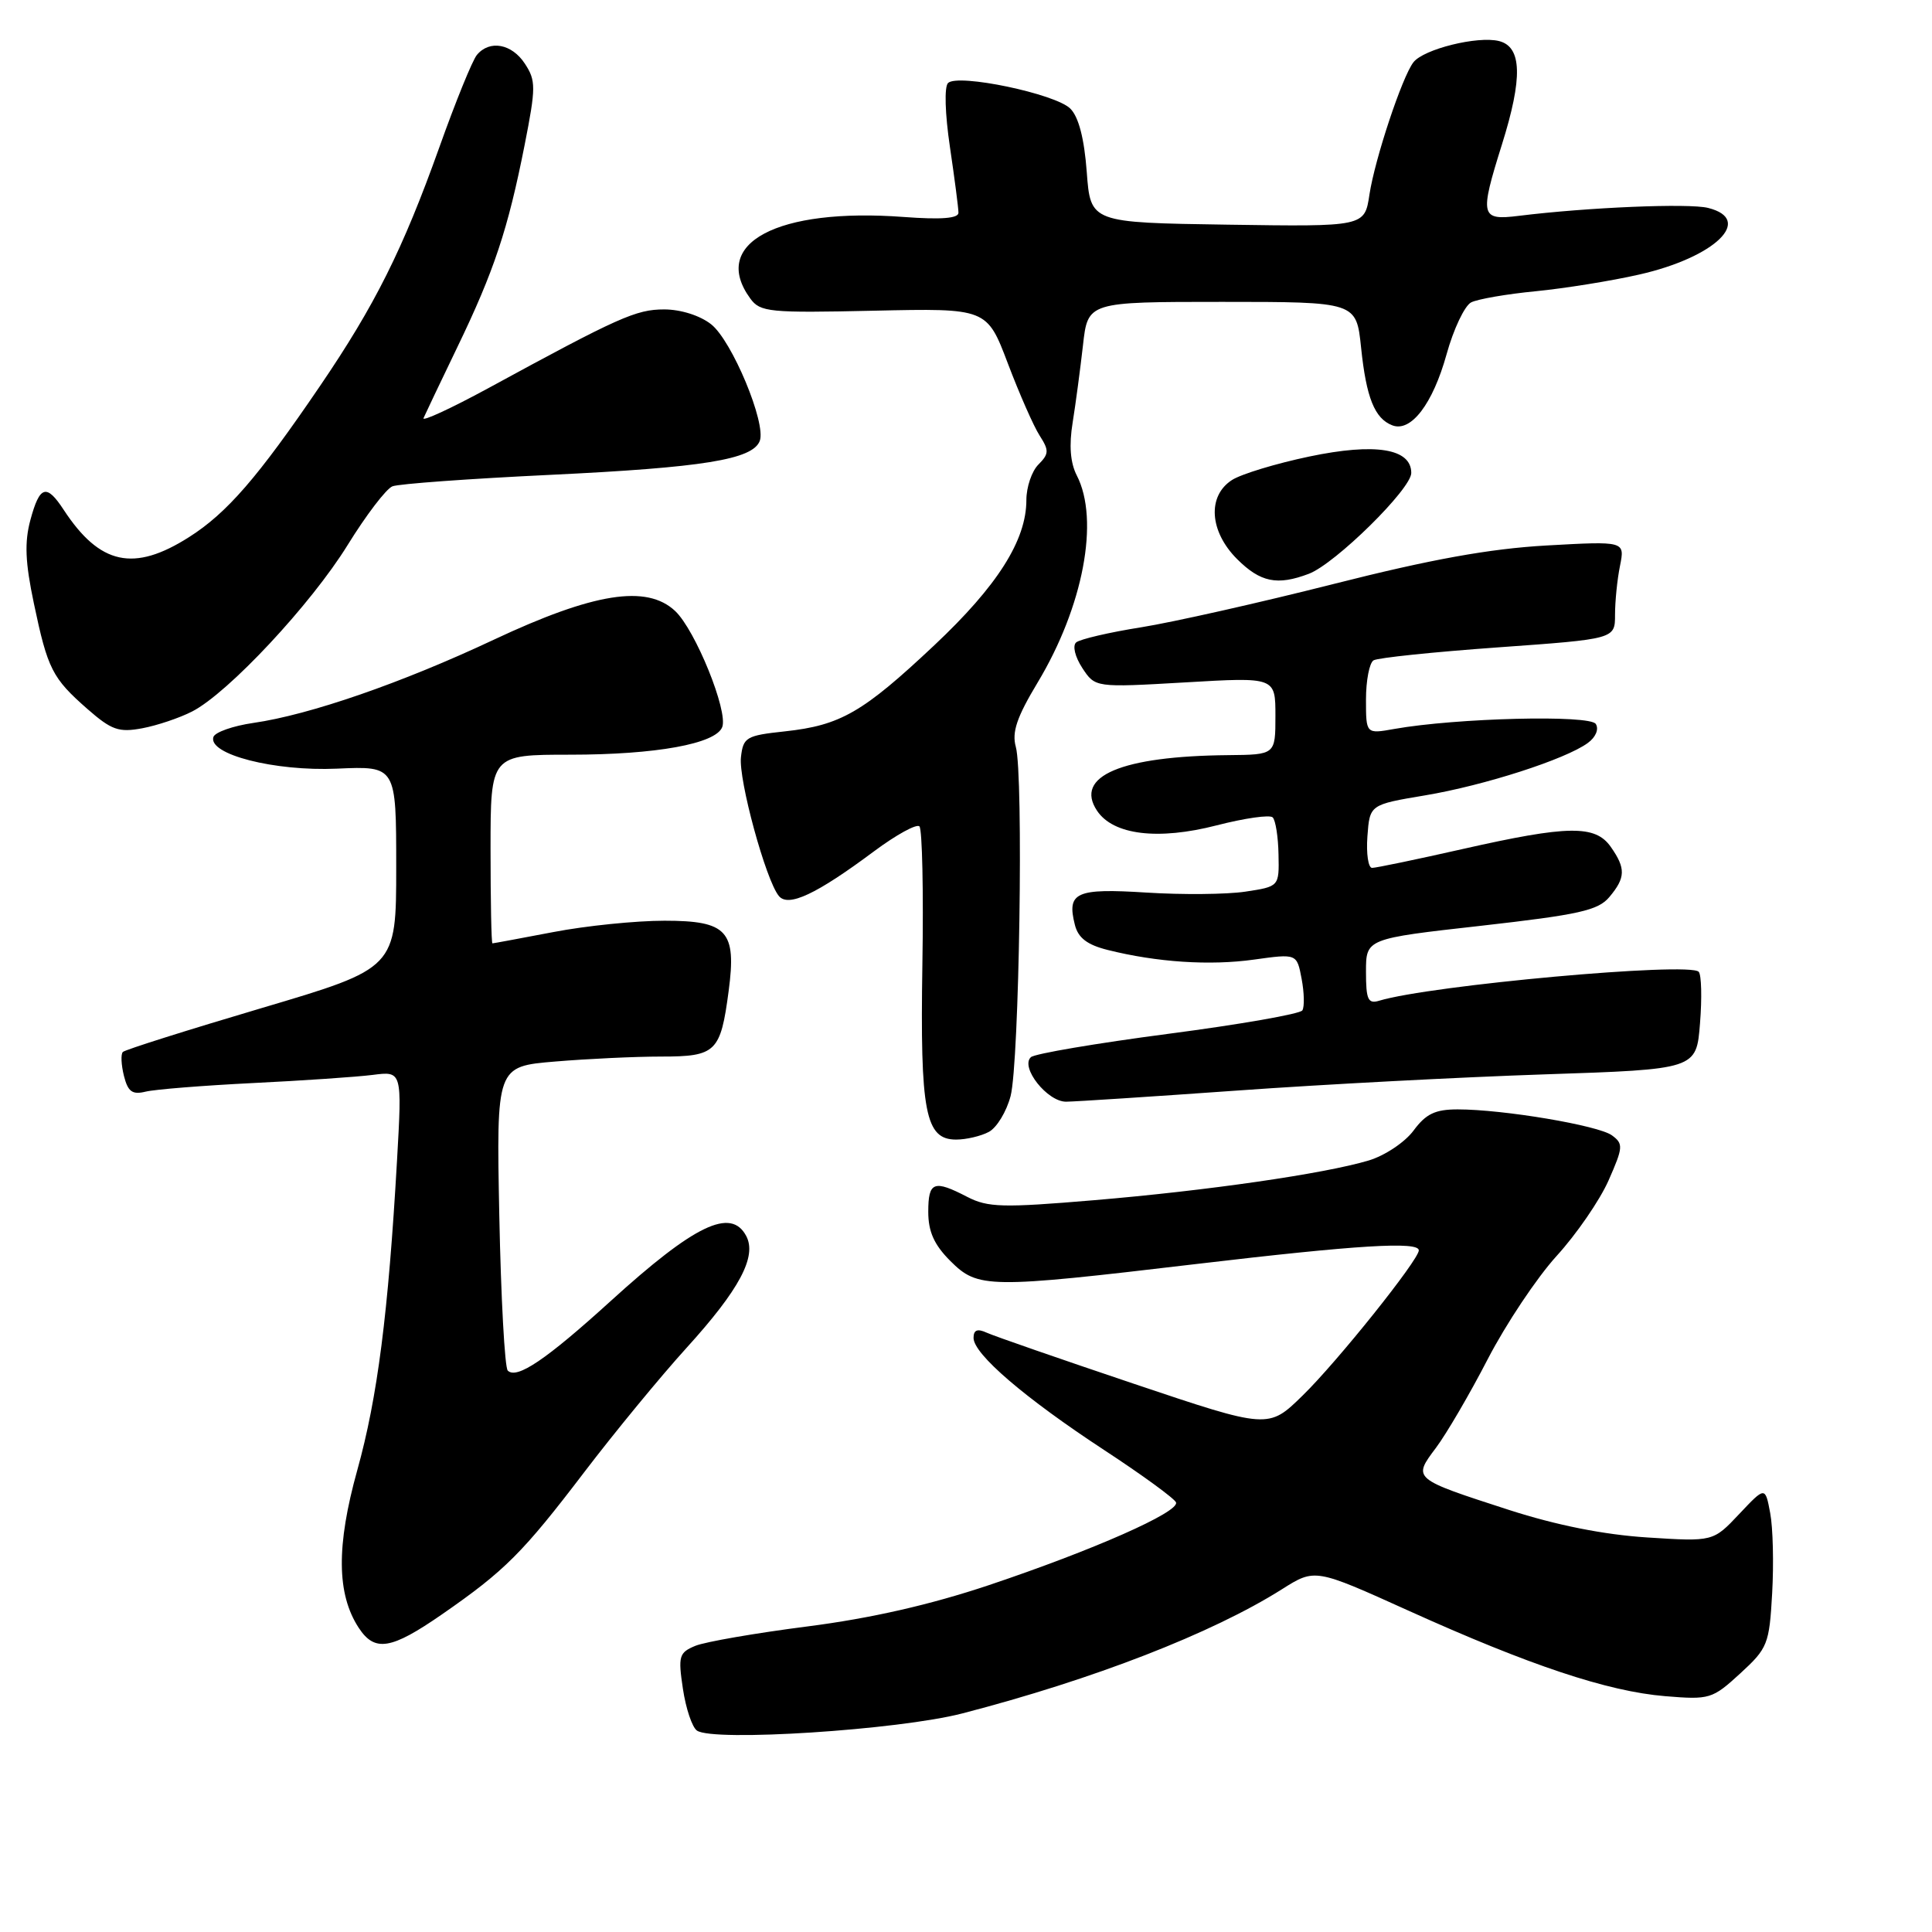 <?xml version="1.0" encoding="UTF-8" standalone="no"?>
<!DOCTYPE svg PUBLIC "-//W3C//DTD SVG 1.1//EN" "http://www.w3.org/Graphics/SVG/1.1/DTD/svg11.dtd" >
<svg xmlns="http://www.w3.org/2000/svg" xmlns:xlink="http://www.w3.org/1999/xlink" version="1.1" viewBox="0 0 256 256">
 <g >
 <path fill="currentColor"
d=" M 127.50 227.04 C 144.87 222.54 160.61 216.43 169.87 210.58 C 174.24 207.82 174.24 207.82 186.63 213.42 C 202.69 220.68 213.02 224.12 220.63 224.75 C 226.54 225.24 226.89 225.13 230.59 221.74 C 234.23 218.40 234.44 217.87 234.82 211.12 C 235.04 207.21 234.93 202.43 234.56 200.49 C 233.90 196.96 233.90 196.96 230.45 200.62 C 227.00 204.28 227.00 204.28 218.25 203.72 C 212.50 203.35 206.24 202.10 200.00 200.09 C 187.15 195.93 187.18 195.96 190.26 191.86 C 191.65 190.01 194.75 184.71 197.14 180.08 C 199.54 175.45 203.64 169.30 206.26 166.42 C 208.89 163.54 211.98 159.04 213.14 156.42 C 215.08 152.02 215.12 151.56 213.59 150.44 C 211.79 149.12 199.18 147.00 193.15 147.00 C 190.17 147.00 188.94 147.59 187.30 149.81 C 186.15 151.36 183.49 153.13 181.36 153.77 C 175.46 155.53 160.00 157.77 144.88 159.04 C 132.89 160.05 130.90 160.00 128.18 158.60 C 123.73 156.29 123.00 156.57 123.00 160.58 C 123.00 163.20 123.78 164.94 125.92 167.08 C 129.59 170.74 130.85 170.76 158.50 167.49 C 179.93 164.96 188.00 164.47 188.00 165.68 C 188.00 166.93 177.19 180.45 172.60 184.92 C 168.07 189.35 168.07 189.35 150.28 183.37 C 140.50 180.08 131.71 177.03 130.75 176.59 C 129.51 176.02 129.00 176.22 129.00 177.28 C 129.00 179.42 135.77 185.23 146.34 192.16 C 151.38 195.46 155.65 198.58 155.83 199.08 C 156.29 200.35 144.84 205.41 131.00 210.05 C 123.26 212.64 115.41 214.43 107.00 215.51 C 100.12 216.39 93.44 217.55 92.14 218.08 C 89.97 218.98 89.84 219.44 90.49 223.78 C 90.88 226.38 91.71 228.87 92.35 229.31 C 94.48 230.82 119.04 229.23 127.50 227.04 Z  M 58.58 213.90 C 66.92 208.12 69.27 205.76 77.47 195.00 C 81.45 189.78 87.52 182.40 90.96 178.61 C 97.98 170.88 100.33 166.48 98.87 163.76 C 96.85 159.97 92.03 162.29 80.90 172.41 C 72.36 180.17 68.47 182.80 67.28 181.61 C 66.88 181.21 66.38 171.98 66.16 161.10 C 65.77 141.31 65.77 141.31 73.54 140.66 C 77.81 140.30 84.14 140.00 87.62 140.00 C 94.88 140.00 95.48 139.41 96.55 131.31 C 97.61 123.35 96.37 122.00 88.05 122.00 C 84.27 122.00 77.65 122.67 73.34 123.50 C 69.03 124.32 65.39 125.00 65.25 125.00 C 65.11 125.00 65.00 119.38 65.00 112.50 C 65.00 100.00 65.00 100.00 75.56 100.00 C 86.91 100.00 94.85 98.56 95.70 96.34 C 96.50 94.24 92.14 83.48 89.46 80.96 C 85.70 77.43 78.68 78.54 65.42 84.77 C 53.28 90.48 41.04 94.72 33.58 95.79 C 30.88 96.18 28.49 97.02 28.28 97.65 C 27.52 99.95 36.36 102.22 44.65 101.85 C 52.50 101.50 52.50 101.50 52.50 114.90 C 52.50 128.29 52.50 128.29 34.65 133.58 C 24.83 136.49 16.56 139.10 16.28 139.39 C 15.99 139.67 16.06 141.10 16.42 142.55 C 16.95 144.66 17.53 145.08 19.29 144.65 C 20.51 144.35 26.90 143.84 33.50 143.51 C 40.10 143.19 47.25 142.70 49.39 142.43 C 53.28 141.93 53.28 141.93 52.61 153.72 C 51.45 174.04 50.02 185.19 47.34 194.81 C 44.55 204.83 44.61 211.22 47.53 215.69 C 49.66 218.94 51.81 218.59 58.58 213.90 Z  M 131.03 149.98 C 132.08 149.42 133.37 147.29 133.91 145.23 C 135.06 140.81 135.64 102.62 134.60 98.96 C 134.06 97.02 134.73 95.03 137.48 90.46 C 143.54 80.39 145.72 68.90 142.68 63.00 C 141.82 61.32 141.64 59.02 142.13 56.00 C 142.53 53.52 143.14 48.91 143.50 45.75 C 144.14 40.00 144.14 40.00 161.93 40.00 C 179.72 40.00 179.72 40.00 180.35 46.05 C 181.04 52.71 182.15 55.46 184.49 56.36 C 186.96 57.31 189.85 53.53 191.68 46.94 C 192.60 43.61 194.07 40.52 194.93 40.07 C 195.79 39.63 199.65 38.96 203.50 38.59 C 207.35 38.21 213.52 37.22 217.20 36.38 C 227.27 34.10 232.45 29.08 226.33 27.55 C 223.79 26.91 210.39 27.47 201.25 28.60 C 196.17 29.23 196.03 28.66 199.01 19.16 C 201.79 10.31 201.67 6.21 198.63 5.44 C 195.80 4.73 188.62 6.51 187.28 8.26 C 185.78 10.21 182.18 21.06 181.46 25.77 C 180.82 30.04 180.82 30.04 162.66 29.77 C 144.50 29.50 144.50 29.50 144.00 22.78 C 143.67 18.36 142.93 15.49 141.82 14.39 C 139.86 12.43 126.92 9.72 125.62 11.00 C 125.11 11.50 125.22 15.08 125.87 19.47 C 126.49 23.66 127.00 27.58 127.00 28.19 C 127.00 28.94 124.70 29.12 119.75 28.75 C 102.99 27.50 94.07 32.24 99.42 39.56 C 100.73 41.36 101.93 41.48 115.80 41.17 C 130.77 40.84 130.77 40.84 133.55 48.17 C 135.08 52.20 136.97 56.50 137.76 57.72 C 139.02 59.68 139.00 60.14 137.60 61.55 C 136.72 62.42 136.00 64.54 136.00 66.26 C 136.00 71.59 132.17 77.63 123.80 85.50 C 114.33 94.41 111.38 96.11 104.00 96.91 C 98.87 97.46 98.48 97.69 98.18 100.33 C 97.84 103.30 101.47 116.62 103.20 118.72 C 104.45 120.25 108.17 118.50 115.83 112.79 C 118.76 110.61 121.46 109.13 121.83 109.50 C 122.20 109.88 122.38 118.12 122.22 127.82 C 121.91 147.41 122.61 151.00 126.69 151.00 C 128.03 151.00 129.99 150.54 131.03 149.98 Z  M 164.00 144.50 C 175.28 143.69 193.56 142.73 204.64 142.36 C 224.78 141.69 224.78 141.69 225.26 135.60 C 225.53 132.24 225.45 129.17 225.09 128.77 C 223.90 127.43 189.53 130.55 182.75 132.60 C 181.27 133.05 181.00 132.46 181.00 128.76 C 181.00 124.38 181.00 124.38 196.25 122.67 C 209.24 121.20 211.76 120.64 213.25 118.86 C 215.40 116.30 215.44 115.07 213.44 112.22 C 211.39 109.29 207.79 109.34 193.81 112.50 C 187.71 113.88 182.32 115.00 181.81 115.00 C 181.30 115.00 181.02 113.12 181.19 110.81 C 181.50 106.62 181.50 106.62 188.83 105.39 C 196.68 104.08 207.44 100.61 210.39 98.45 C 211.44 97.69 211.89 96.62 211.45 95.93 C 210.69 94.69 192.98 95.13 184.75 96.59 C 181.00 97.26 181.00 97.26 181.00 92.69 C 181.00 90.18 181.45 87.84 182.00 87.50 C 182.55 87.16 189.97 86.39 198.50 85.78 C 214.00 84.67 214.00 84.67 214.00 81.46 C 214.00 79.70 214.29 76.78 214.66 74.97 C 215.31 71.70 215.31 71.70 204.91 72.28 C 197.36 72.71 189.61 74.11 176.71 77.38 C 166.92 79.86 155.45 82.44 151.21 83.12 C 146.97 83.79 143.10 84.70 142.60 85.12 C 142.09 85.56 142.44 87.02 143.41 88.51 C 145.12 91.11 145.12 91.11 157.06 90.42 C 169.00 89.72 169.00 89.72 169.00 94.86 C 169.00 100.00 169.00 100.00 162.75 100.06 C 148.57 100.19 142.32 102.84 145.36 107.42 C 147.50 110.64 153.43 111.37 161.23 109.36 C 164.93 108.41 168.27 107.93 168.64 108.31 C 169.02 108.69 169.37 110.90 169.41 113.23 C 169.50 117.47 169.50 117.47 165.00 118.15 C 162.53 118.52 156.63 118.57 151.90 118.27 C 142.57 117.68 141.34 118.23 142.42 122.52 C 142.85 124.27 144.05 125.19 146.76 125.87 C 153.30 127.51 160.33 127.97 166.17 127.15 C 171.84 126.36 171.84 126.36 172.47 129.69 C 172.82 131.53 172.86 133.41 172.57 133.88 C 172.29 134.35 164.28 135.75 154.78 136.99 C 145.27 138.24 137.10 139.62 136.60 140.08 C 135.15 141.41 138.78 146.00 141.27 145.98 C 142.50 145.97 152.72 145.30 164.00 144.50 Z  M 25.47 94.27 C 30.24 91.82 41.21 80.08 46.07 72.21 C 48.51 68.26 51.17 64.77 52.00 64.44 C 52.83 64.11 62.24 63.43 72.92 62.92 C 93.19 61.95 99.72 60.89 100.67 58.43 C 101.56 56.11 96.99 45.14 94.23 42.97 C 92.76 41.81 90.20 41.00 88.01 41.00 C 84.28 41.00 81.99 42.02 64.62 51.48 C 59.73 54.13 55.90 55.90 56.12 55.40 C 56.33 54.91 58.35 50.67 60.60 46.00 C 65.46 35.94 67.31 30.38 69.52 19.19 C 71.02 11.57 71.02 10.68 69.55 8.44 C 67.82 5.79 64.87 5.25 63.19 7.28 C 62.60 7.98 60.36 13.49 58.21 19.53 C 53.37 33.07 49.68 40.46 42.38 51.18 C 34.16 63.27 30.06 67.99 25.05 71.17 C 17.73 75.83 13.23 74.85 8.45 67.57 C 6.16 64.06 5.26 64.33 4.03 68.89 C 3.23 71.85 3.34 74.51 4.49 79.96 C 6.32 88.67 6.92 89.85 11.59 93.95 C 14.78 96.74 15.74 97.08 18.85 96.50 C 20.82 96.13 23.80 95.13 25.47 94.27 Z  M 173.43 76.03 C 176.93 74.70 187.00 64.79 187.00 62.67 C 187.00 59.43 182.24 58.66 173.50 60.49 C 169.10 61.41 164.49 62.81 163.25 63.60 C 159.95 65.72 160.25 70.41 163.92 74.08 C 167.01 77.16 169.24 77.62 173.43 76.03 Z "/>
</g>
</svg>